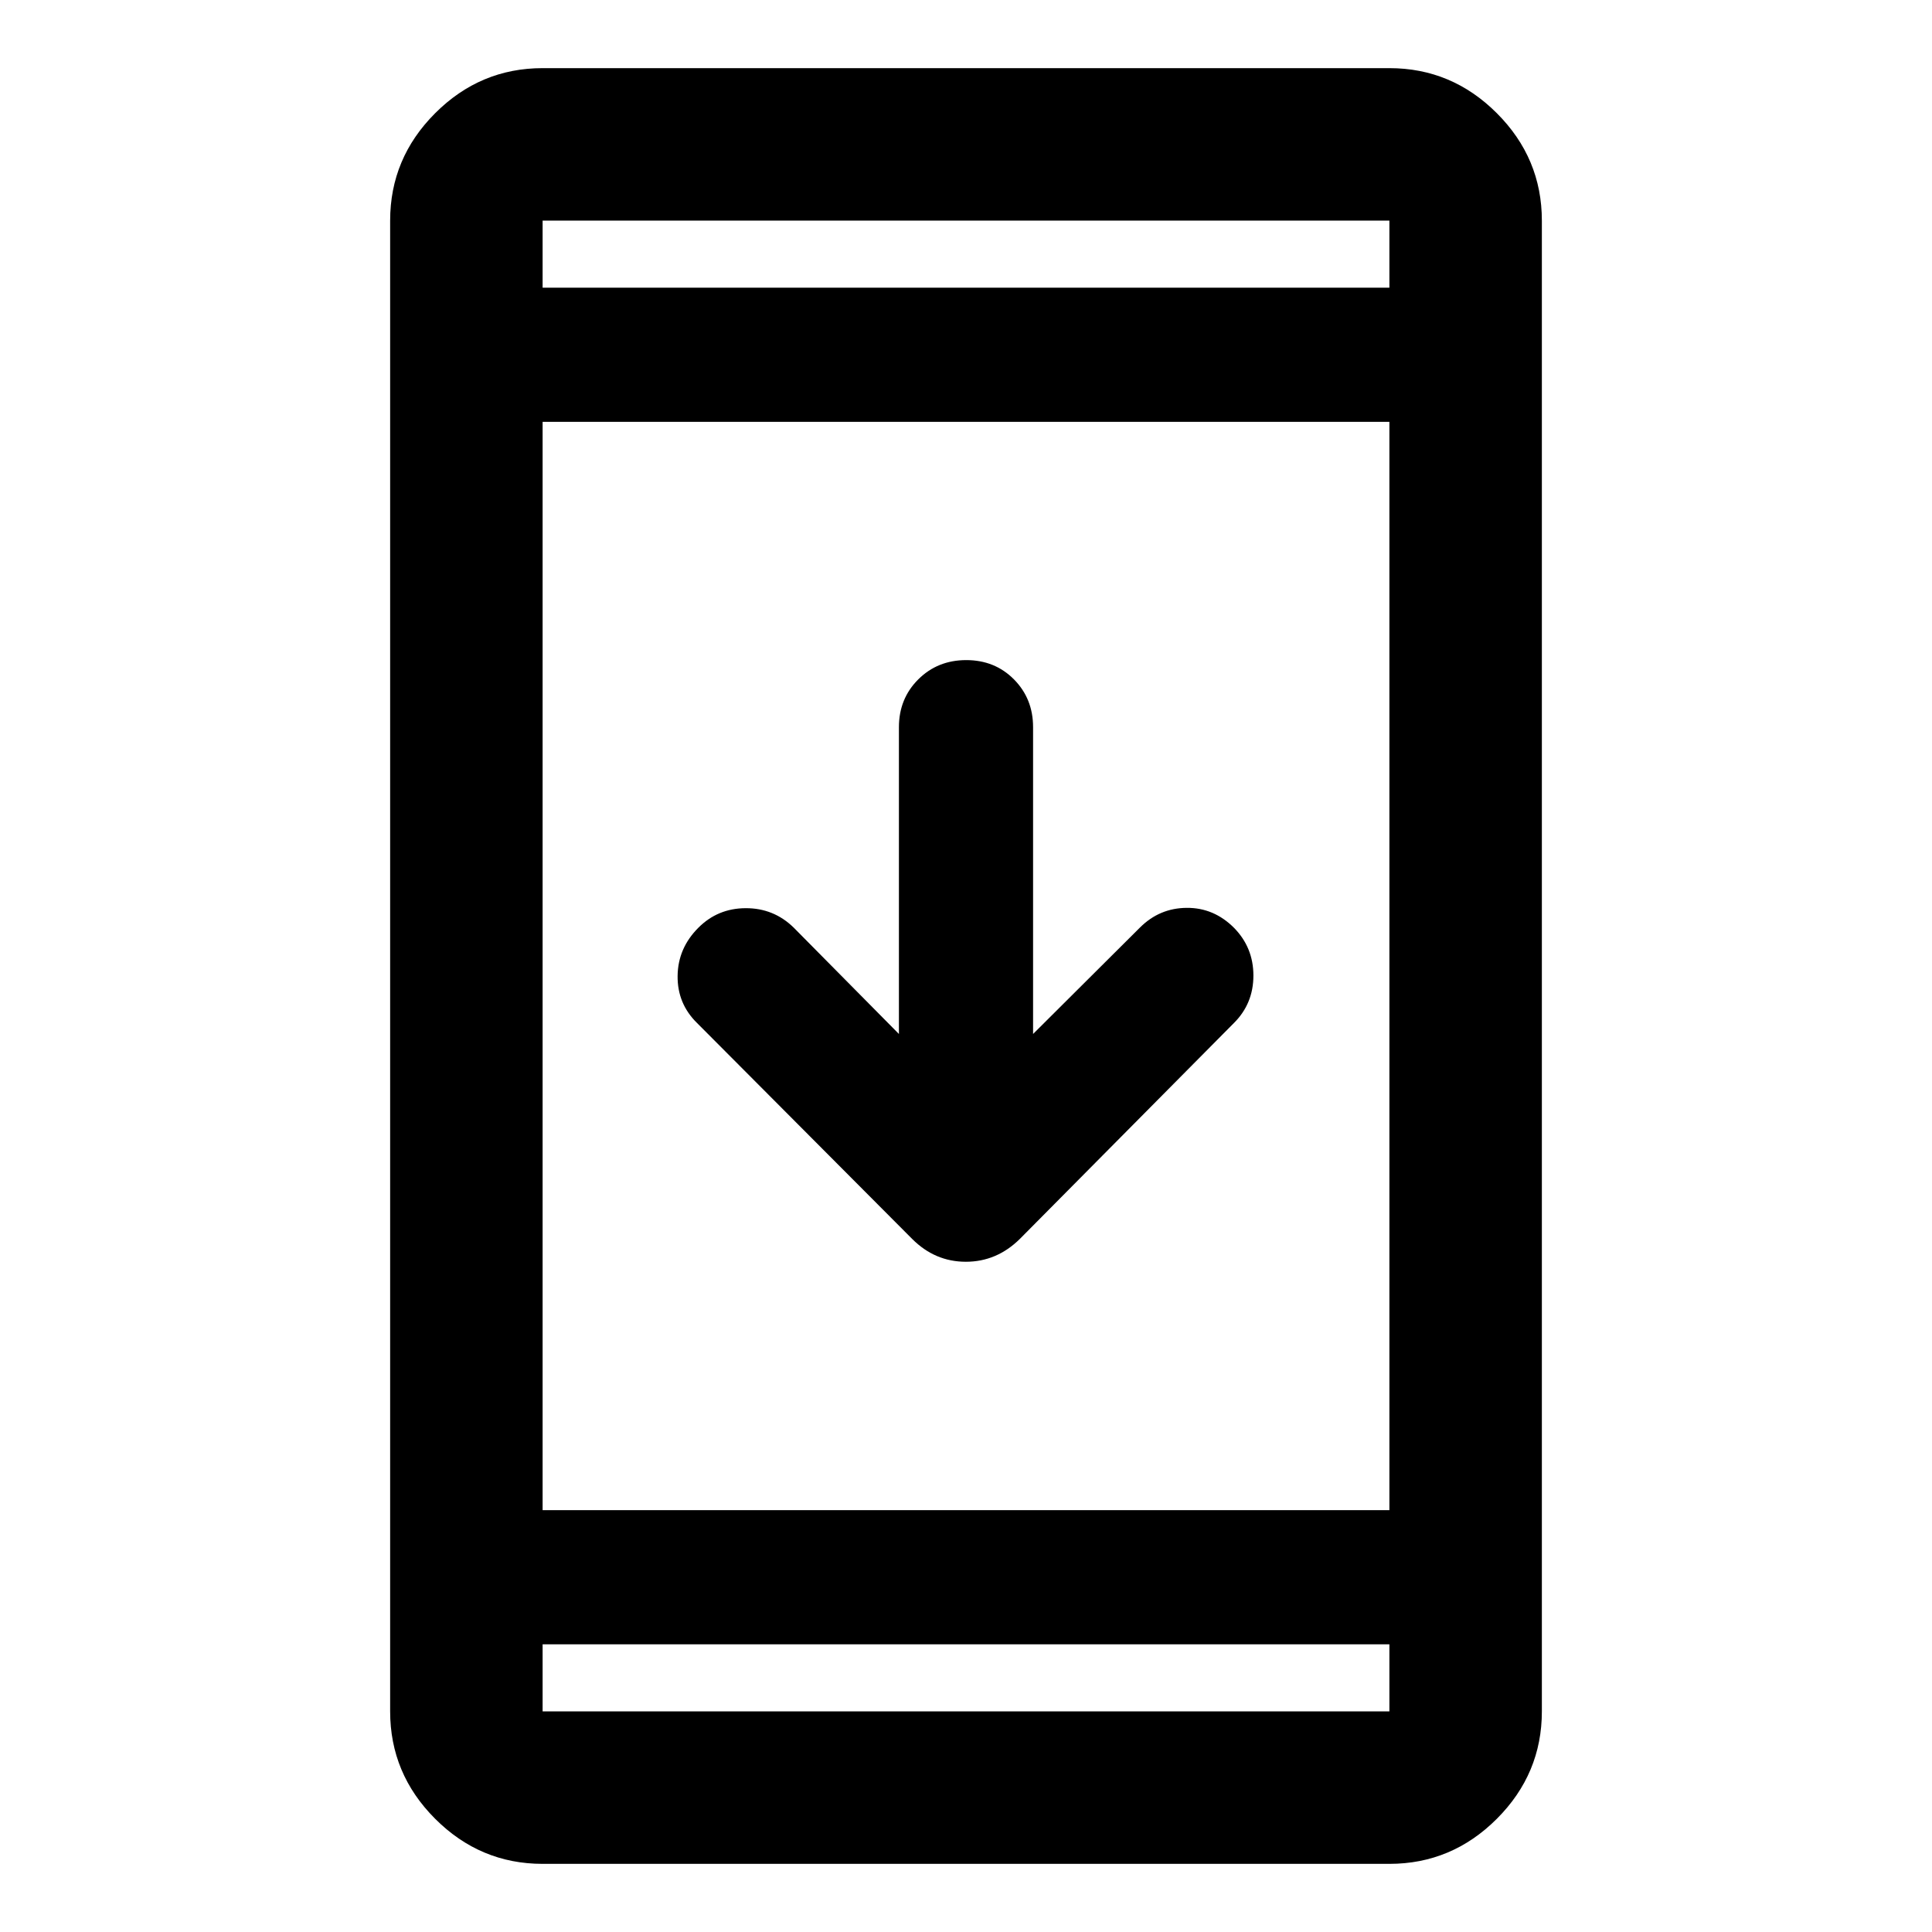 <svg xmlns="http://www.w3.org/2000/svg" viewBox="0 -960 960 960" width="32" height="32"><path d="M269.62-33.86q-31 0-53.38-22.38-22.38-22.38-22.38-53.38v-740.76q0-31 22.38-53.38 22.38-22.38 53.38-22.38h420.76q31 0 53.38 22.38 22.38 22.38 22.38 53.38v740.76q0 31-22.38 53.38-22.38 22.38-53.38 22.38H269.62Zm0-109.09v33.33h420.76v-33.33H269.62Zm0-66.66h420.76v-540.78H269.62v540.78Zm177.05-236.61v-152.45q0-14.16 9.61-23.75 9.62-9.58 23.84-9.58 14.21 0 23.71 9.58 9.5 9.59 9.5 23.75v152.45l53.15-52.93q9.67-9.63 23.15-9.74 13.49-.12 23.51 9.88 9.67 9.82 9.67 23.76 0 13.94-9.67 23.57L506.76-344.39q-11.5 11.35-26.83 11.35-15.34 0-26.69-11.35L346.35-451.68q-9.81-9.63-9.65-23.4.16-13.77 10.31-23.93 9.63-9.67 23.52-9.72 13.9-.05 23.82 9.62l52.32 52.89ZM269.62-817.05h420.76v-33.33H269.62v33.33Zm0 0v-33.33 33.33Zm0 674.1v33.33-33.33Z"/></svg>